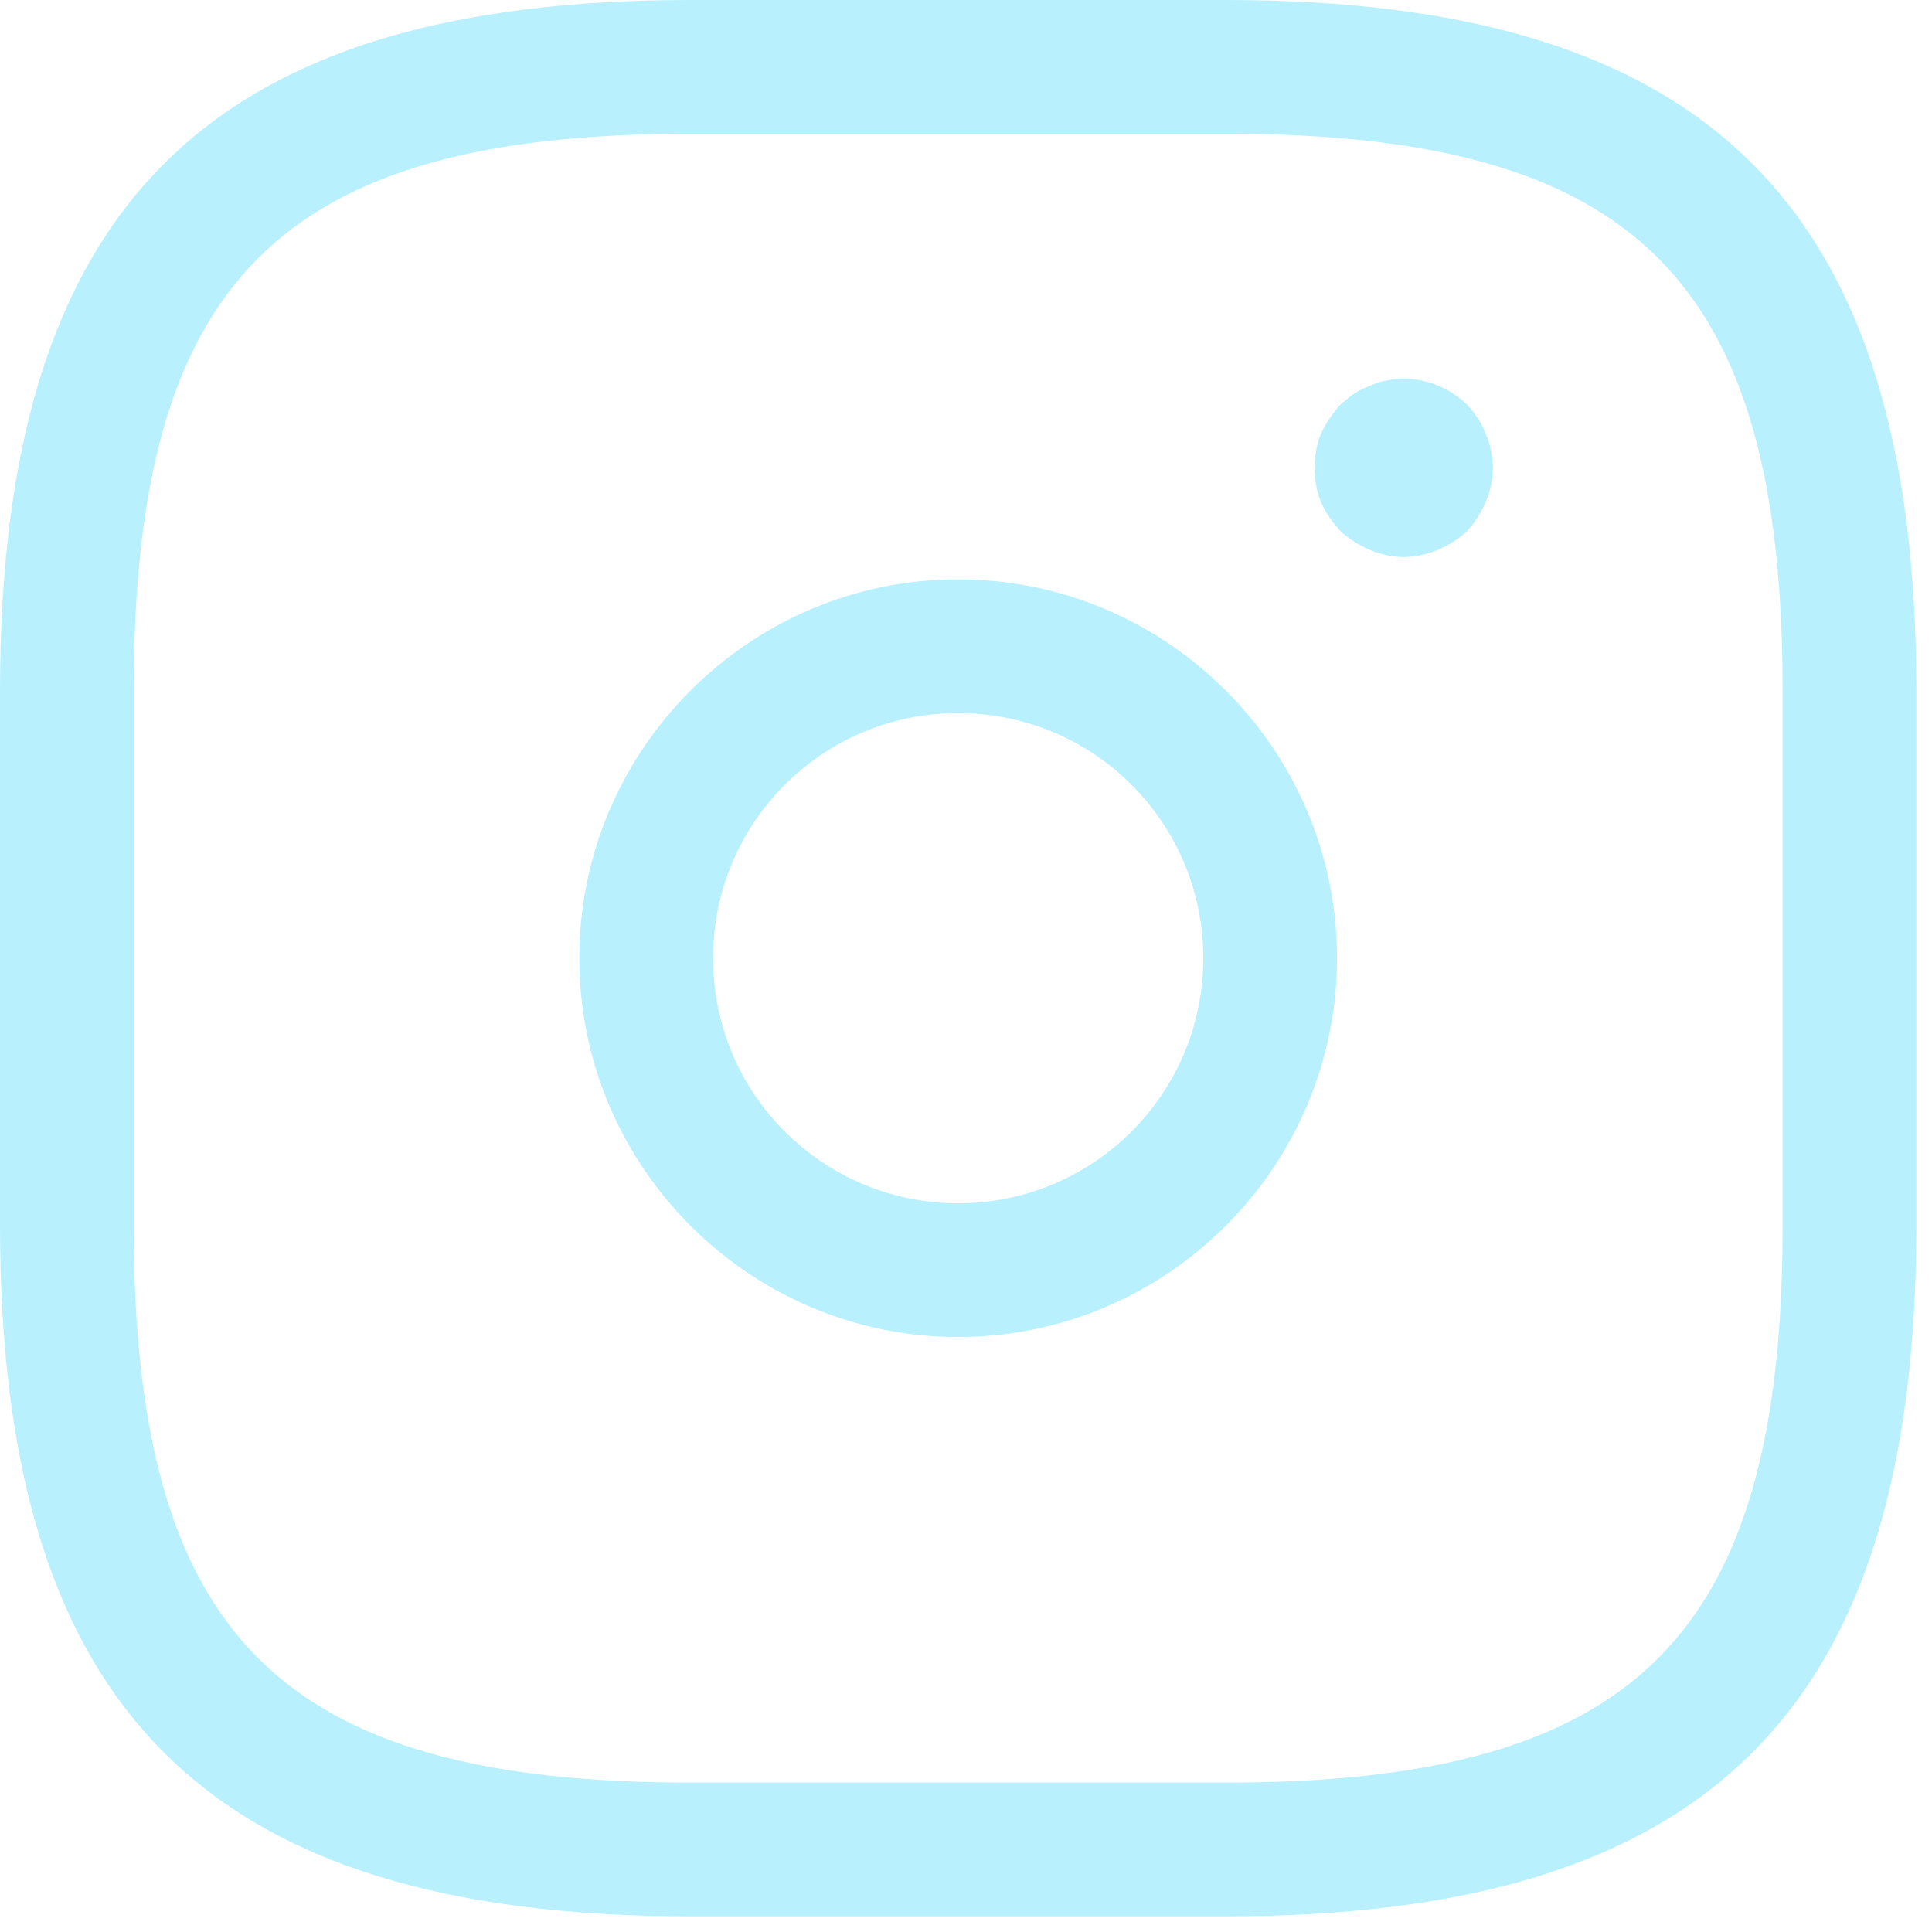 <svg width="28" height="28" viewBox="0 0 28 28" fill="none" xmlns="http://www.w3.org/2000/svg">
<path d="M17.762 27.773H10.011C2.997 27.773 0 24.776 0 17.762V10.011C0 2.997 2.997 0 10.011 0H17.762C24.776 0 27.773 2.997 27.773 10.011V17.762C27.773 24.776 24.776 27.773 17.762 27.773ZM10.011 1.938C4.056 1.938 1.938 4.056 1.938 10.011V17.762C1.938 23.717 4.056 25.835 10.011 25.835H17.762C23.717 25.835 25.835 23.717 25.835 17.762V10.011C25.835 4.056 23.717 1.938 17.762 1.938H10.011Z" fill="#B8F0FD"/>
<path d="M13.886 19.377C10.864 19.377 8.396 16.909 8.396 13.886C8.396 10.864 10.864 8.396 13.886 8.396C16.909 8.396 19.377 10.864 19.377 13.886C19.377 16.909 16.909 19.377 13.886 19.377ZM13.886 10.334C11.923 10.334 10.334 11.923 10.334 13.886C10.334 15.85 11.923 17.439 13.886 17.439C15.85 17.439 17.439 15.85 17.439 13.886C17.439 11.923 15.85 10.334 13.886 10.334Z" fill="#B8F0FD"/>
<path d="M20.345 8.073C20.177 8.073 20.009 8.034 19.854 7.97C19.699 7.905 19.556 7.815 19.427 7.698C19.311 7.569 19.208 7.427 19.143 7.272C19.079 7.117 19.053 6.949 19.053 6.781C19.053 6.613 19.079 6.445 19.143 6.29C19.221 6.122 19.311 5.993 19.427 5.864C19.492 5.812 19.556 5.748 19.621 5.709C19.699 5.657 19.776 5.619 19.854 5.593C19.931 5.554 20.009 5.528 20.099 5.515C20.512 5.425 20.952 5.567 21.262 5.864C21.378 5.993 21.468 6.122 21.533 6.29C21.598 6.445 21.636 6.613 21.636 6.781C21.636 6.949 21.598 7.117 21.533 7.272C21.468 7.427 21.378 7.569 21.262 7.698C21.133 7.815 20.99 7.905 20.835 7.97C20.68 8.034 20.512 8.073 20.345 8.073Z" fill="#B8F0FD"/>
</svg>
